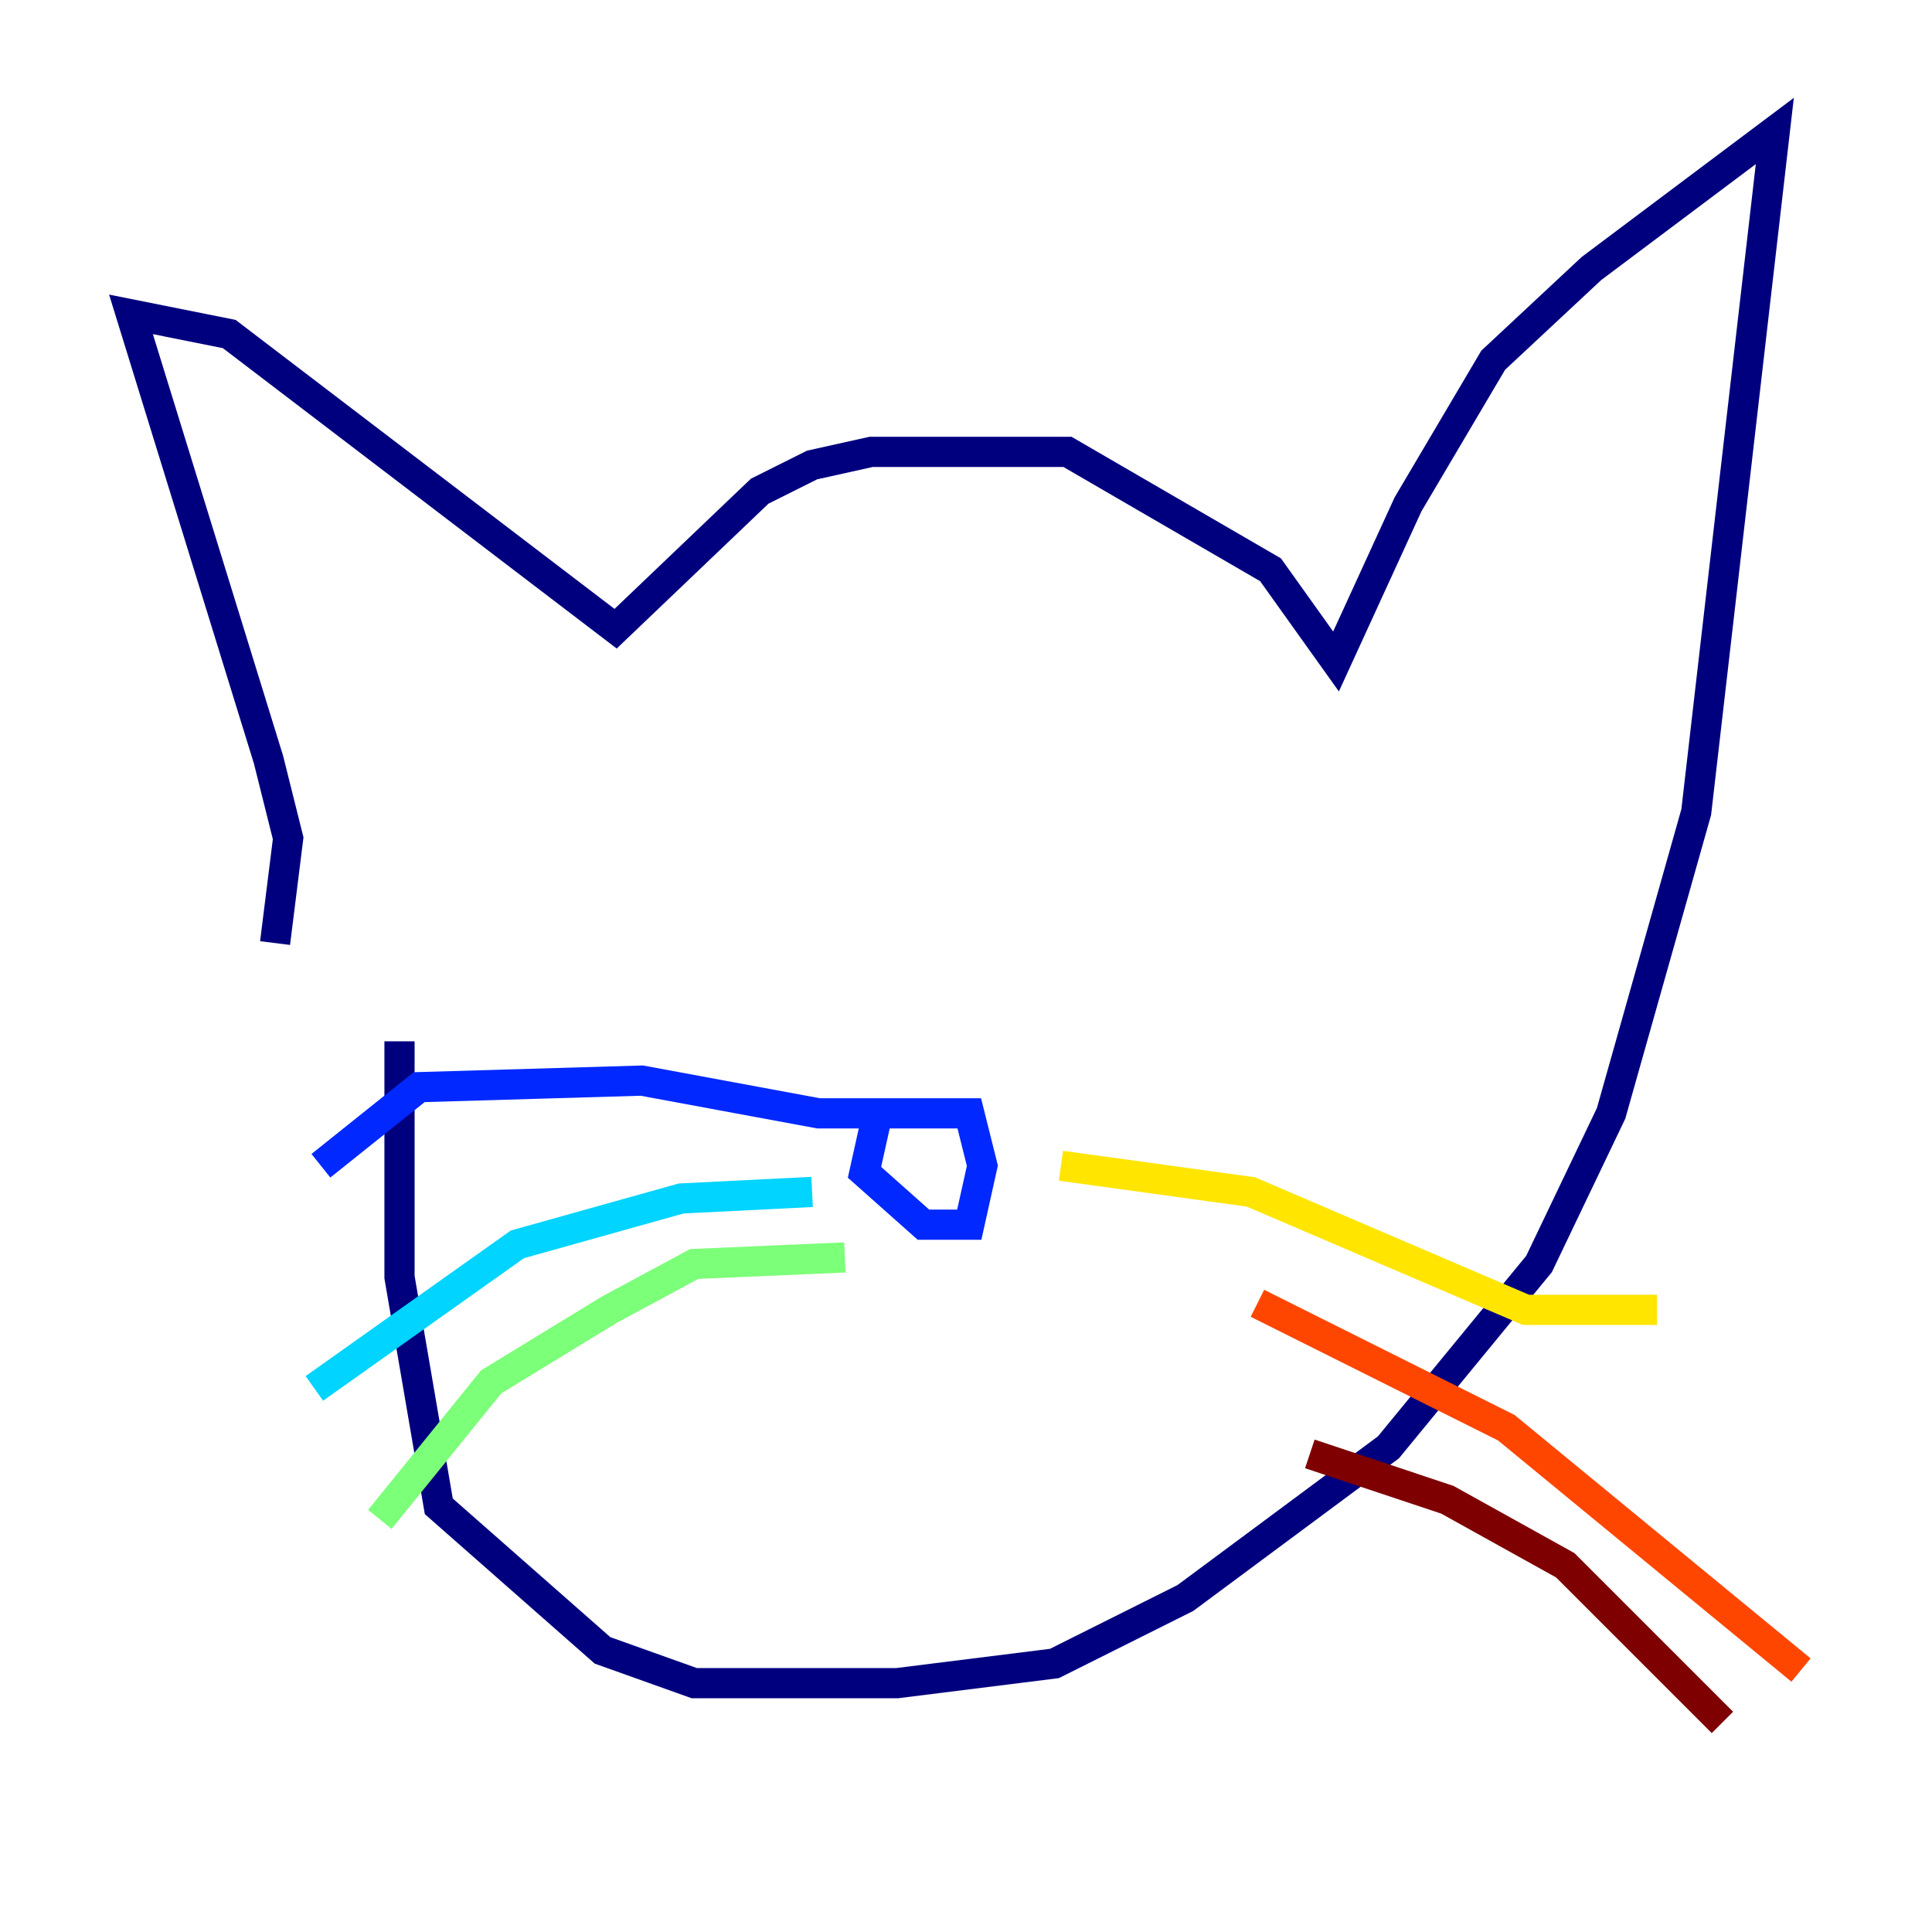 <?xml version="1.0" encoding="utf-8" ?>
<svg baseProfile="tiny" height="128" version="1.2" viewBox="0,0,128,128" width="128" xmlns="http://www.w3.org/2000/svg" xmlns:ev="http://www.w3.org/2001/xml-events" xmlns:xlink="http://www.w3.org/1999/xlink"><defs /><polyline fill="none" points="18.224,62.481 19.091,55.539 17.79,50.332 8.678,20.827 15.186,22.129 40.786,41.654 50.332,32.542 53.803,30.807 57.709,29.939 70.725,29.939 84.176,37.749 88.515,43.824 93.288,33.41 98.929,23.864 105.437,17.79 117.586,8.678 112.38,53.803 106.739,73.763 101.966,83.742 91.986,95.891 78.536,105.871 69.858,110.21 59.444,111.512 45.993,111.512 39.919,109.342 29.071,99.797 26.468,84.61 26.468,68.99" stroke="#00007f" stroke-width="2" /><polyline fill="none" points="58.142,73.763 57.275,77.668 61.18,81.139 64.217,81.139 65.085,77.234 64.217,73.763 54.237,73.763 42.522,71.593 27.77,72.027 21.261,77.234" stroke="#0028ff" stroke-width="2" /><polyline fill="none" points="53.803,78.969 45.125,79.403 34.278,82.441 20.827,91.986" stroke="#00d4ff" stroke-width="2" /><polyline fill="none" points="55.973,83.308 45.993,83.742 40.352,86.78 32.542,91.552 25.166,100.664" stroke="#7cff79" stroke-width="2" /><polyline fill="none" points="70.291,77.234 82.875,78.969 101.098,86.78 109.776,86.78" stroke="#ffe500" stroke-width="2" /><polyline fill="none" points="83.308,86.346 99.797,94.59 119.322,110.644" stroke="#ff4600" stroke-width="2" /><polyline fill="none" points="86.78,96.325 95.891,99.363 103.702,103.702 114.115,114.115" stroke="#7f0000" stroke-width="2" /></svg>